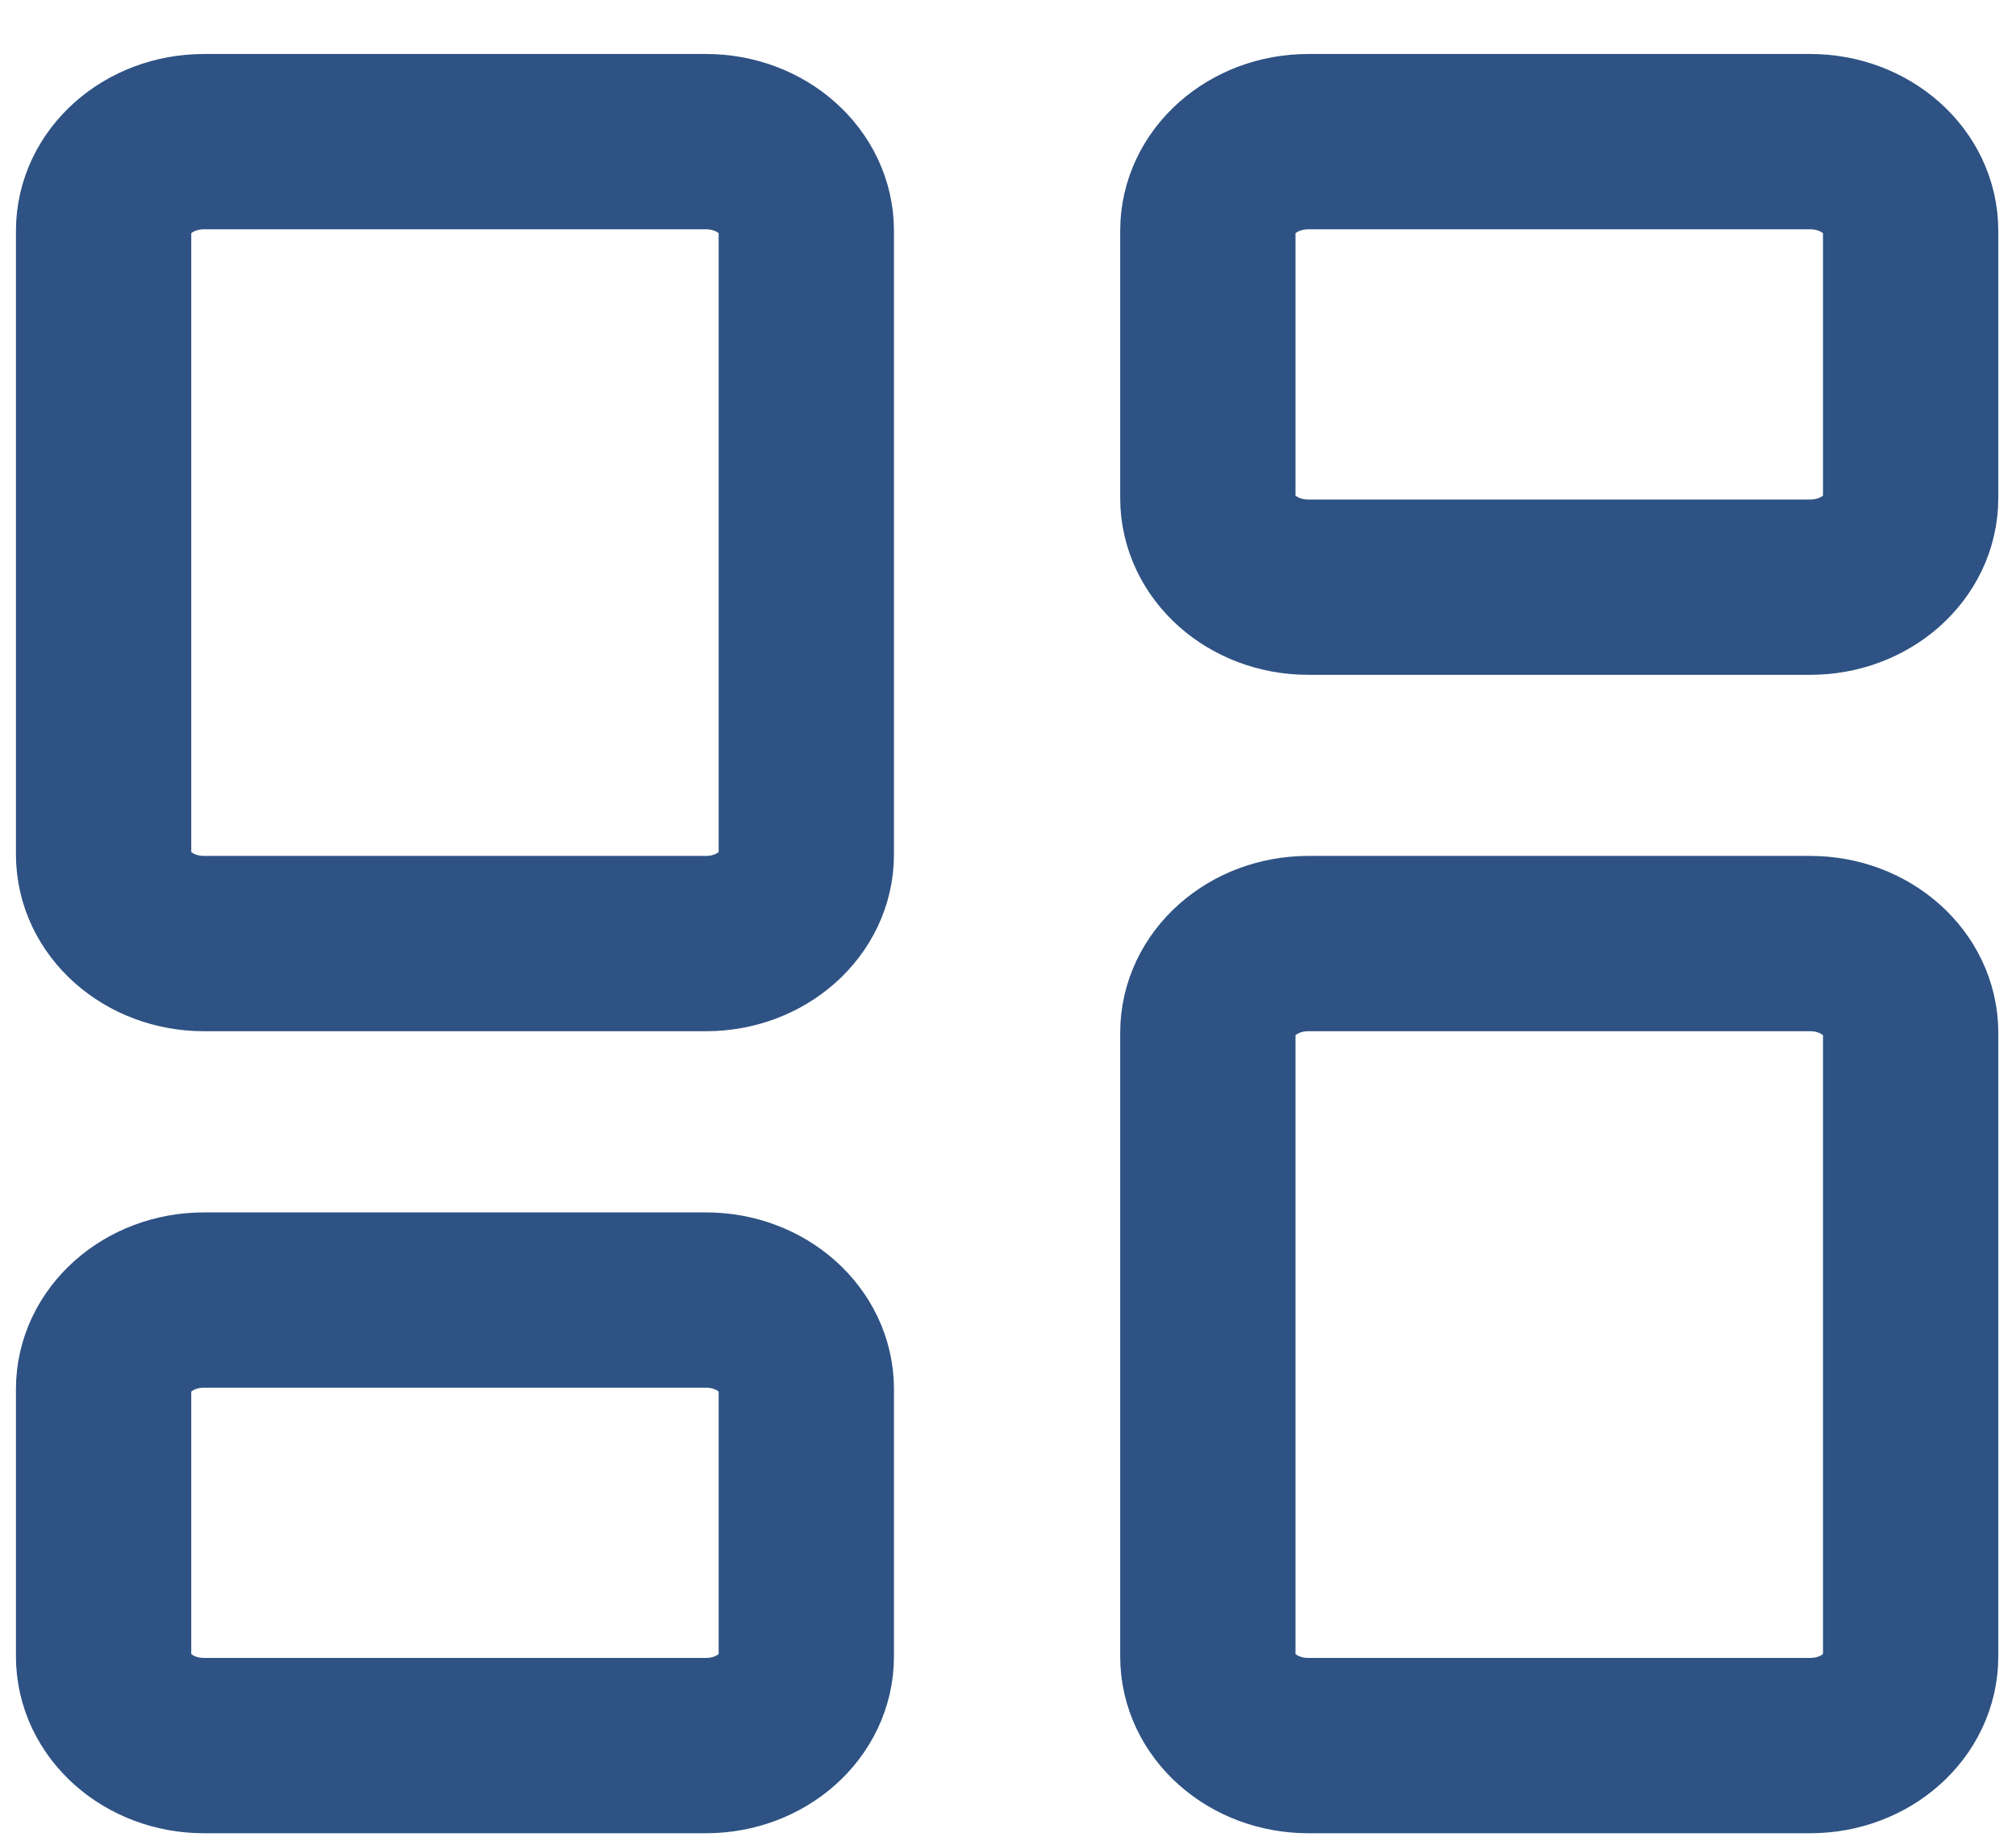 <svg width="23" height="21" viewBox="0 0 23 21" fill="none" xmlns="http://www.w3.org/2000/svg">
<path d="M8.054 1.616H2.327C1.695 1.616 1.182 2.071 1.182 2.633V9.749C1.182 10.31 1.695 10.765 2.327 10.765H8.054C8.687 10.765 9.199 10.31 9.199 9.749V2.633C9.199 2.071 8.687 1.616 8.054 1.616Z" stroke="#2E5283" stroke-width="2" stroke-linecap="round" stroke-linejoin="round"/>
<path d="M20.652 1.616H14.926C14.293 1.616 13.78 2.071 13.78 2.633V5.682C13.78 6.244 14.293 6.699 14.926 6.699H20.652C21.285 6.699 21.798 6.244 21.798 5.682V2.633C21.798 2.071 21.285 1.616 20.652 1.616Z" stroke="#2E5283" stroke-width="2" stroke-linecap="round" stroke-linejoin="round"/>
<path d="M20.652 10.765H14.926C14.293 10.765 13.78 11.221 13.78 11.782V18.898C13.78 19.46 14.293 19.915 14.926 19.915H20.652C21.285 19.915 21.798 19.46 21.798 18.898V11.782C21.798 11.221 21.285 10.765 20.652 10.765Z" stroke="#2E5283" stroke-width="2" stroke-linecap="round" stroke-linejoin="round"/>
<path d="M8.054 14.832H2.327C1.695 14.832 1.182 15.287 1.182 15.848V18.898C1.182 19.46 1.695 19.915 2.327 19.915H8.054C8.687 19.915 9.199 19.46 9.199 18.898V15.848C9.199 15.287 8.687 14.832 8.054 14.832Z" stroke="#2E5283" stroke-width="2" stroke-linecap="round" stroke-linejoin="round"/>
</svg>
